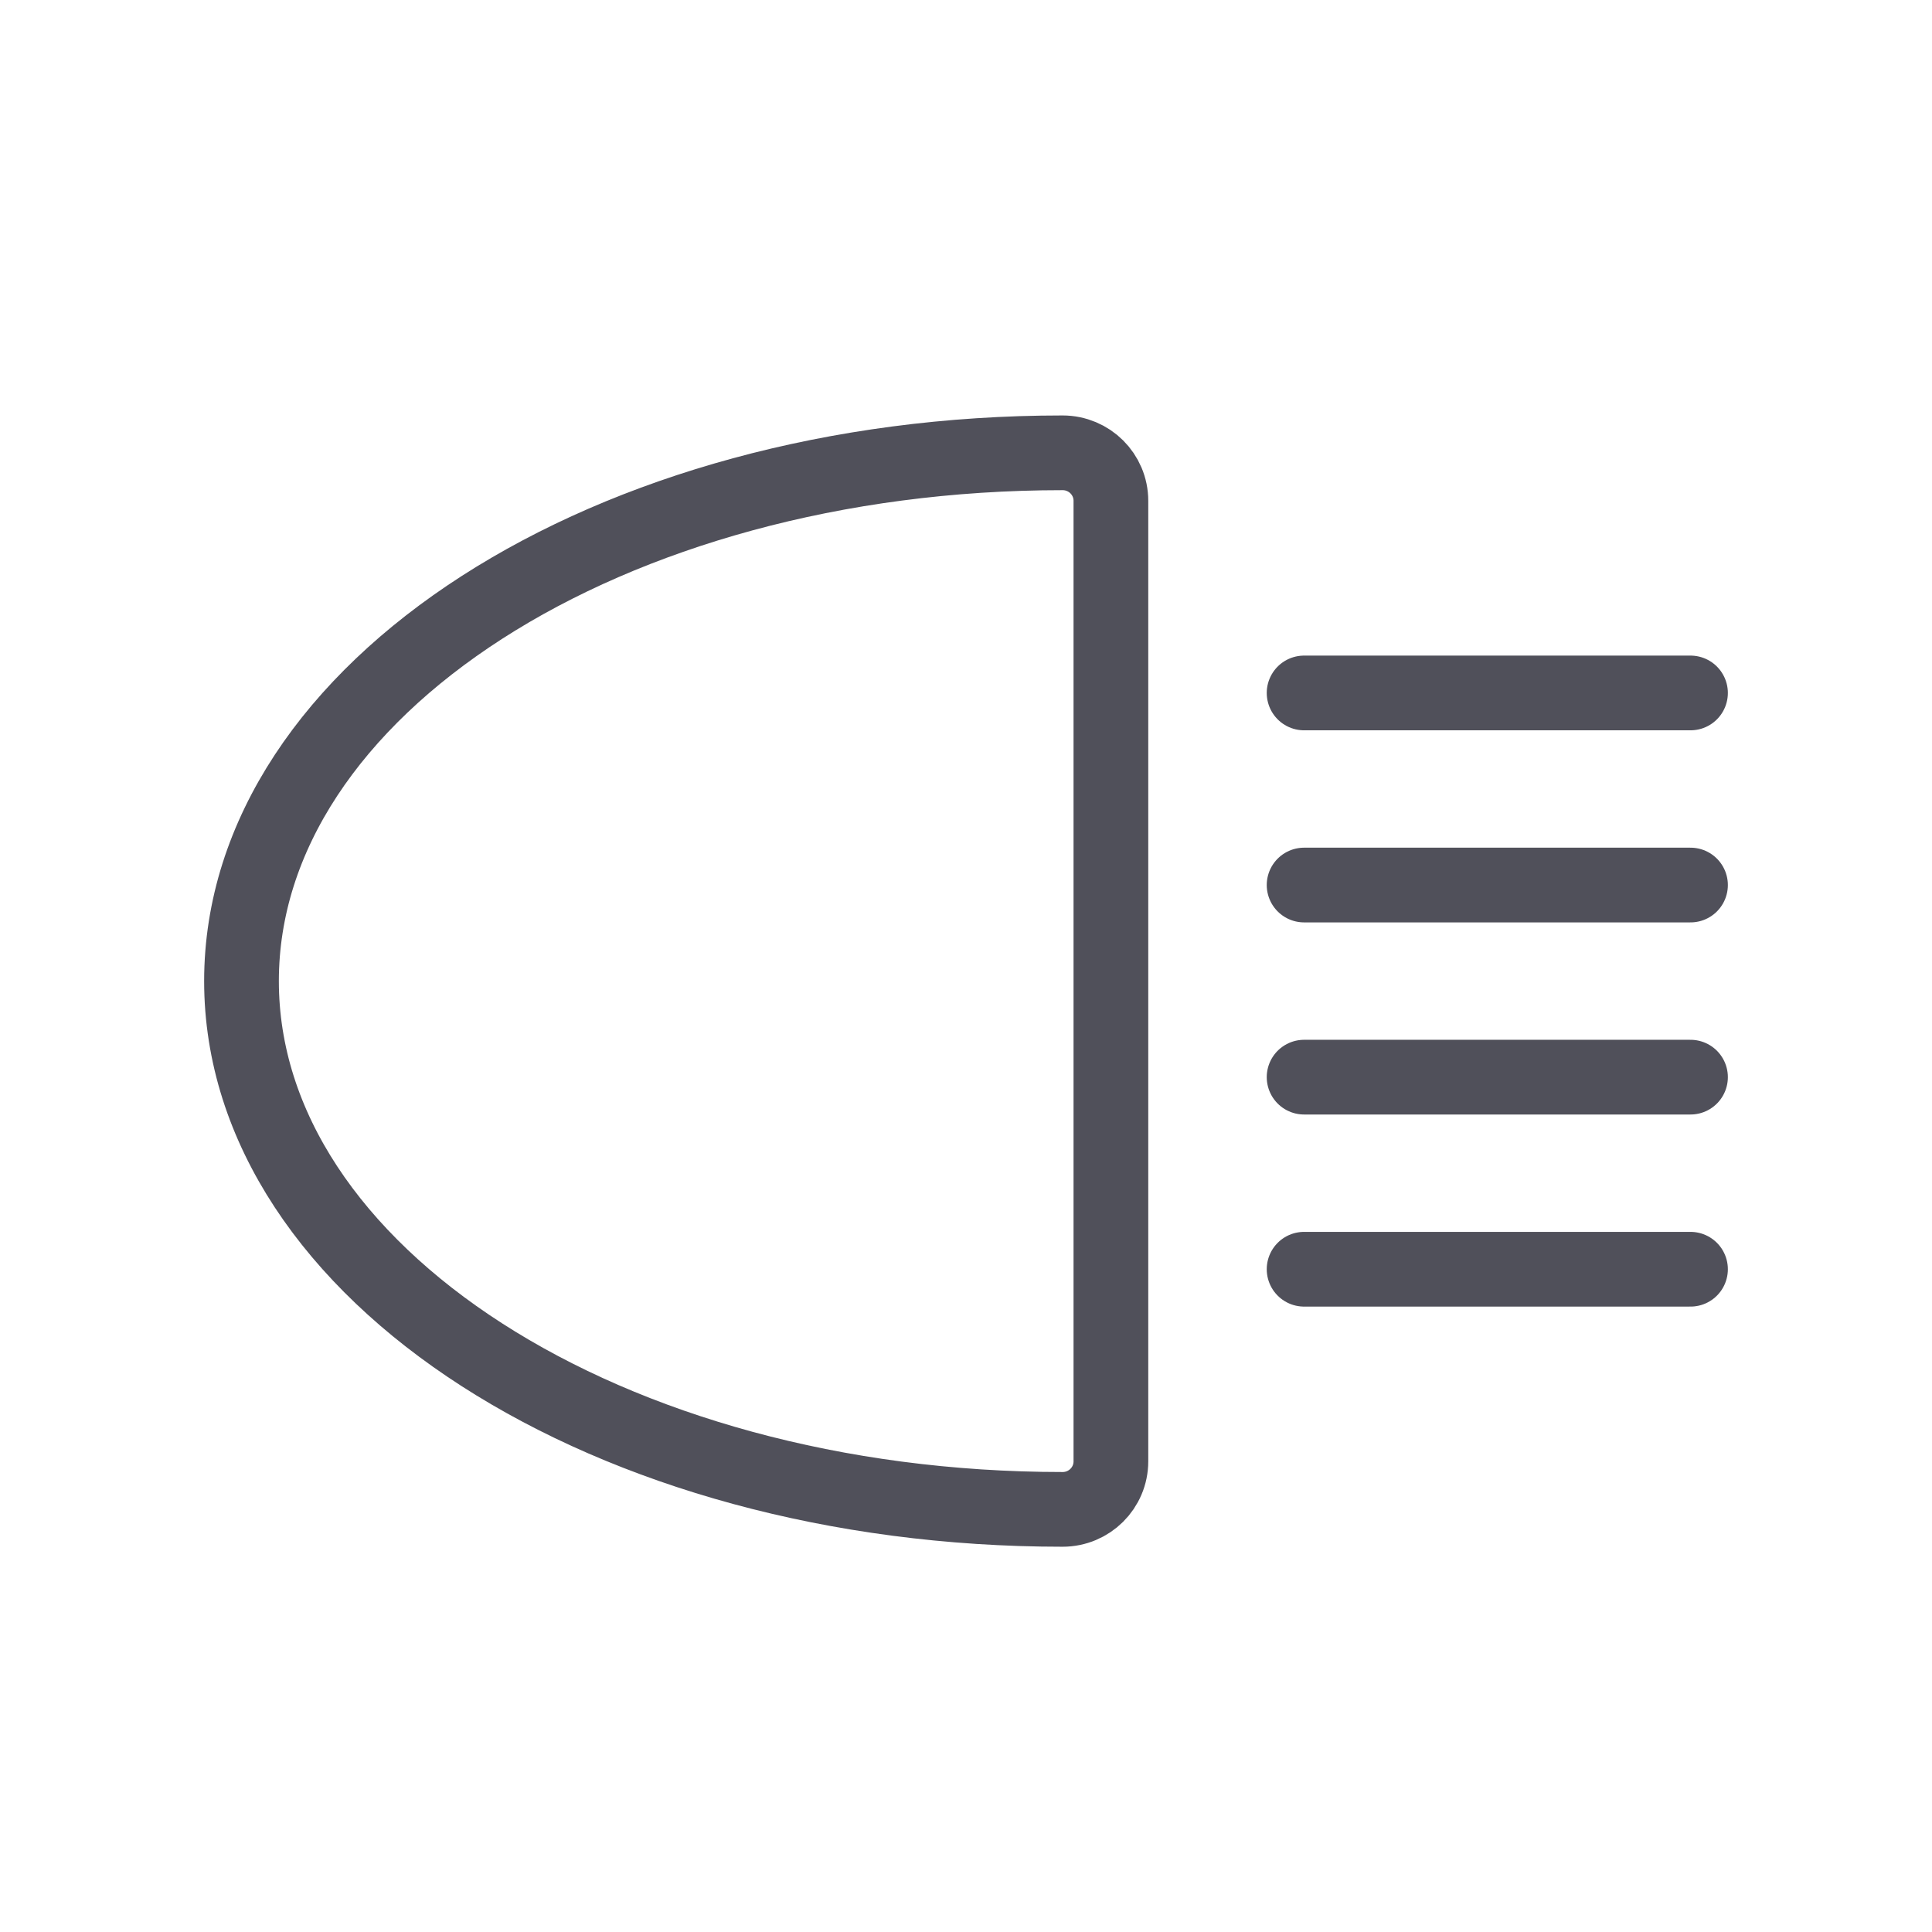 <?xml version="1.0" encoding="UTF-8"?>
<svg width="64px" height="64px" viewBox="0 0 64 64" version="1.1" xmlns="http://www.w3.org/2000/svg" xmlns:xlink="http://www.w3.org/1999/xlink">
    <title>Icons / Vehicle / Lights</title>
    <defs>
        <filter color-interpolation-filters="auto" id="filter-1">
            <feColorMatrix in="SourceGraphic" type="matrix" values="0 0 0 0 0.157 0 0 0 0 0.204 0 0 0 0 0.325 0 0 0 1 0"></feColorMatrix>
        </filter>
    </defs>
    <g id="Icons-/-Vehicle-/-Lights" stroke="none" stroke-width="1" fill="none" fill-rule="evenodd" stroke-linecap="round" stroke-linejoin="round">
        <g filter="url(#filter-1)" id="Group-59">
            <g transform="translate(8, 15)">
                <line x1="35.2" y1="7.955" x2="48" y2="7.955" id="Stroke-452" stroke="#50505A" stroke-width="2.475"></line>
                <line x1="35.2" y1="14.318" x2="48" y2="14.318" id="Stroke-453" stroke="#50505A" stroke-width="2.475"></line>
                <line x1="35.2" y1="20.682" x2="48" y2="20.682" id="Stroke-454" stroke="#50505A" stroke-width="2.475"></line>
                <line x1="35.2" y1="27.045" x2="48" y2="27.045" id="Stroke-455" stroke="#50505A" stroke-width="2.475"></line>
                <path d="M27.2,0 C28.084,0 28.8,0.711 28.8,1.591 L28.8,33.409 C28.8,34.289 28.084,35 27.2,35 C12.166,35 0,27.173 0,17.5 C0,7.827 12.166,0 27.2,0 Z" id="Stroke-456" stroke="#50505A" stroke-width="2.475"></path>
            </g>
        </g>
    </g>
</svg>
